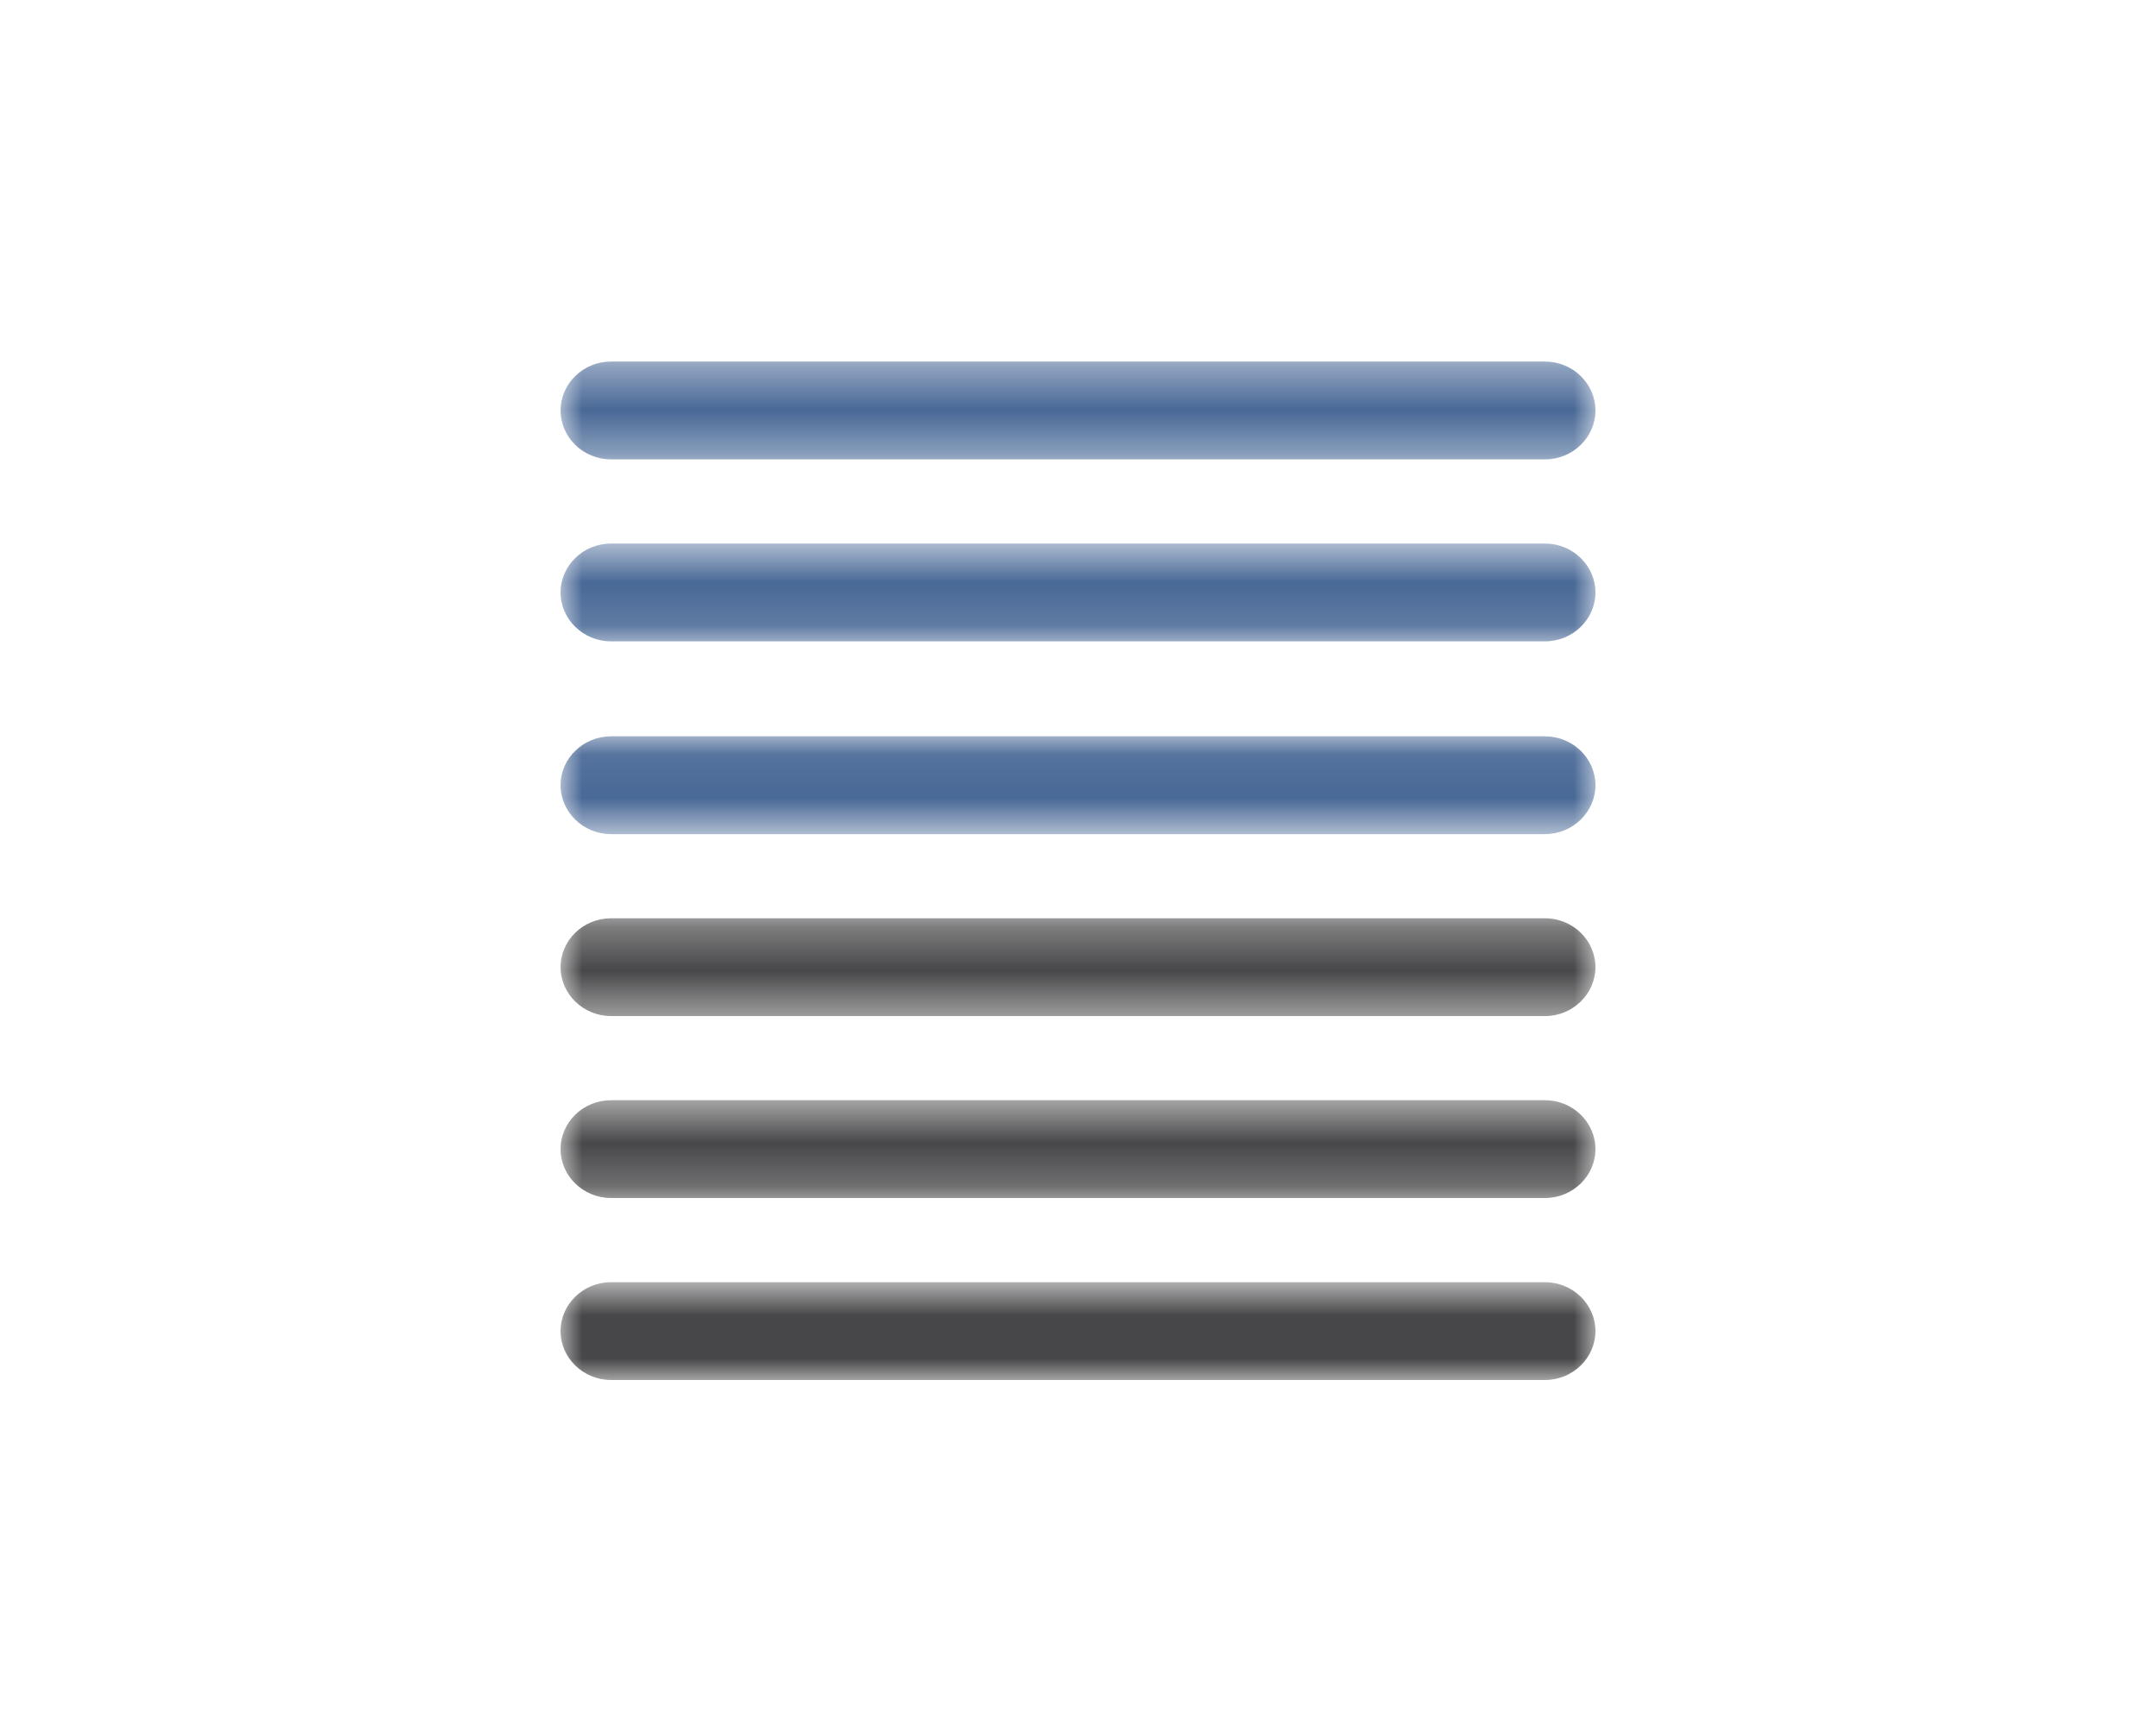 <?xml version="1.0" encoding="UTF-8"?>
<svg width="50px" height="40px" viewBox="0 0 50 40" version="1.1" xmlns="http://www.w3.org/2000/svg" xmlns:xlink="http://www.w3.org/1999/xlink">
    <!-- Generator: Sketch 53.2 (72643) - https://sketchapp.com -->
    <title>Group 19</title>
    <desc>Created with Sketch.</desc>
    <defs>
        <polygon id="path-1" points="0 0.384 24 0.384 24 2.652 0 2.652"></polygon>
        <polygon id="path-3" points="0 0.604 24 0.604 24 2.872 0 2.872"></polygon>
        <polygon id="path-5" points="0 0.074 24 0.074 24 2.342 0 2.342"></polygon>
        <polygon id="path-7" points="0 0.293 24 0.293 24 2.561 0 2.561"></polygon>
        <polygon id="path-9" points="0 0.512 24 0.512 24 2.78 0 2.78"></polygon>
        <polygon id="path-11" points="0 0.732 24 0.732 24 3 0 3"></polygon>
    </defs>
    <g id="Group-19" stroke="none" stroke-width="1" fill="none" fill-rule="evenodd">
        <g transform="translate(13, 8)">
            <g id="Group-3">
                <mask id="mask-2" fill="white">
                    <use xlink:href="#path-1"></use>
                </mask>
                <g id="Clip-2"></g>
                <path d="M22.83,2.652 L1.17,2.652 C0.527,2.652 0,2.142 0,1.518 C0,0.894 0.527,0.384 1.17,0.384 L22.83,0.384 C23.473,0.384 24,0.894 24,1.518 C24,2.142 23.473,2.652 22.83,2.652" id="Fill-1" fill="#486896" mask="url(#mask-2)"></path>
            </g>
            <g id="Group-6" transform="translate(0, 4)">
                <mask id="mask-4" fill="white">
                    <use xlink:href="#path-3"></use>
                </mask>
                <g id="Clip-5"></g>
                <path d="M22.83,2.872 L1.17,2.872 C0.527,2.872 0,2.361 0,1.738 C0,1.114 0.527,0.604 1.17,0.604 L22.83,0.604 C23.473,0.604 24,1.114 24,1.738 C24,2.361 23.473,2.872 22.83,2.872" id="Fill-4" fill="#486896" mask="url(#mask-4)"></path>
            </g>
            <g id="Group-9" transform="translate(0, 9)">
                <mask id="mask-6" fill="white">
                    <use xlink:href="#path-5"></use>
                </mask>
                <g id="Clip-8"></g>
                <path d="M22.83,2.342 L1.17,2.342 C0.527,2.342 0,1.831 0,1.207 C0,0.584 0.527,0.074 1.17,0.074 L22.83,0.074 C23.473,0.074 24,0.584 24,1.207 C24,1.831 23.473,2.342 22.83,2.342" id="Fill-7" fill="#486896" mask="url(#mask-6)"></path>
            </g>
            <g id="Group-12" transform="translate(0, 13)">
                <mask id="mask-8" fill="white">
                    <use xlink:href="#path-7"></use>
                </mask>
                <g id="Clip-11"></g>
                <path d="M22.83,2.561 L1.17,2.561 C0.527,2.561 0,2.05 0,1.427 C0,0.802 0.527,0.293 1.17,0.293 L22.83,0.293 C23.473,0.293 24,0.802 24,1.427 C24,2.05 23.473,2.561 22.83,2.561" id="Fill-10" fill="#474749" mask="url(#mask-8)"></path>
            </g>
            <g id="Group-15" transform="translate(0, 17)">
                <mask id="mask-10" fill="white">
                    <use xlink:href="#path-9"></use>
                </mask>
                <g id="Clip-14"></g>
                <path d="M22.83,2.78 L1.17,2.78 C0.527,2.78 0,2.269 0,1.646 C0,1.022 0.527,0.512 1.17,0.512 L22.83,0.512 C23.473,0.512 24,1.022 24,1.646 C24,2.269 23.473,2.78 22.83,2.78" id="Fill-13" fill="#474749" mask="url(#mask-10)"></path>
            </g>
            <g id="Group-18" transform="translate(0, 21)">
                <mask id="mask-12" fill="white">
                    <use xlink:href="#path-11"></use>
                </mask>
                <g id="Clip-17"></g>
                <path d="M22.83,3 L1.17,3 C0.527,3 0,2.489 0,1.866 C0,1.242 0.527,0.732 1.17,0.732 L22.83,0.732 C23.473,0.732 24,1.242 24,1.866 C24,2.489 23.473,3 22.83,3" id="Fill-16" fill="#474749" mask="url(#mask-12)"></path>
            </g>
        </g>
    </g>
</svg>